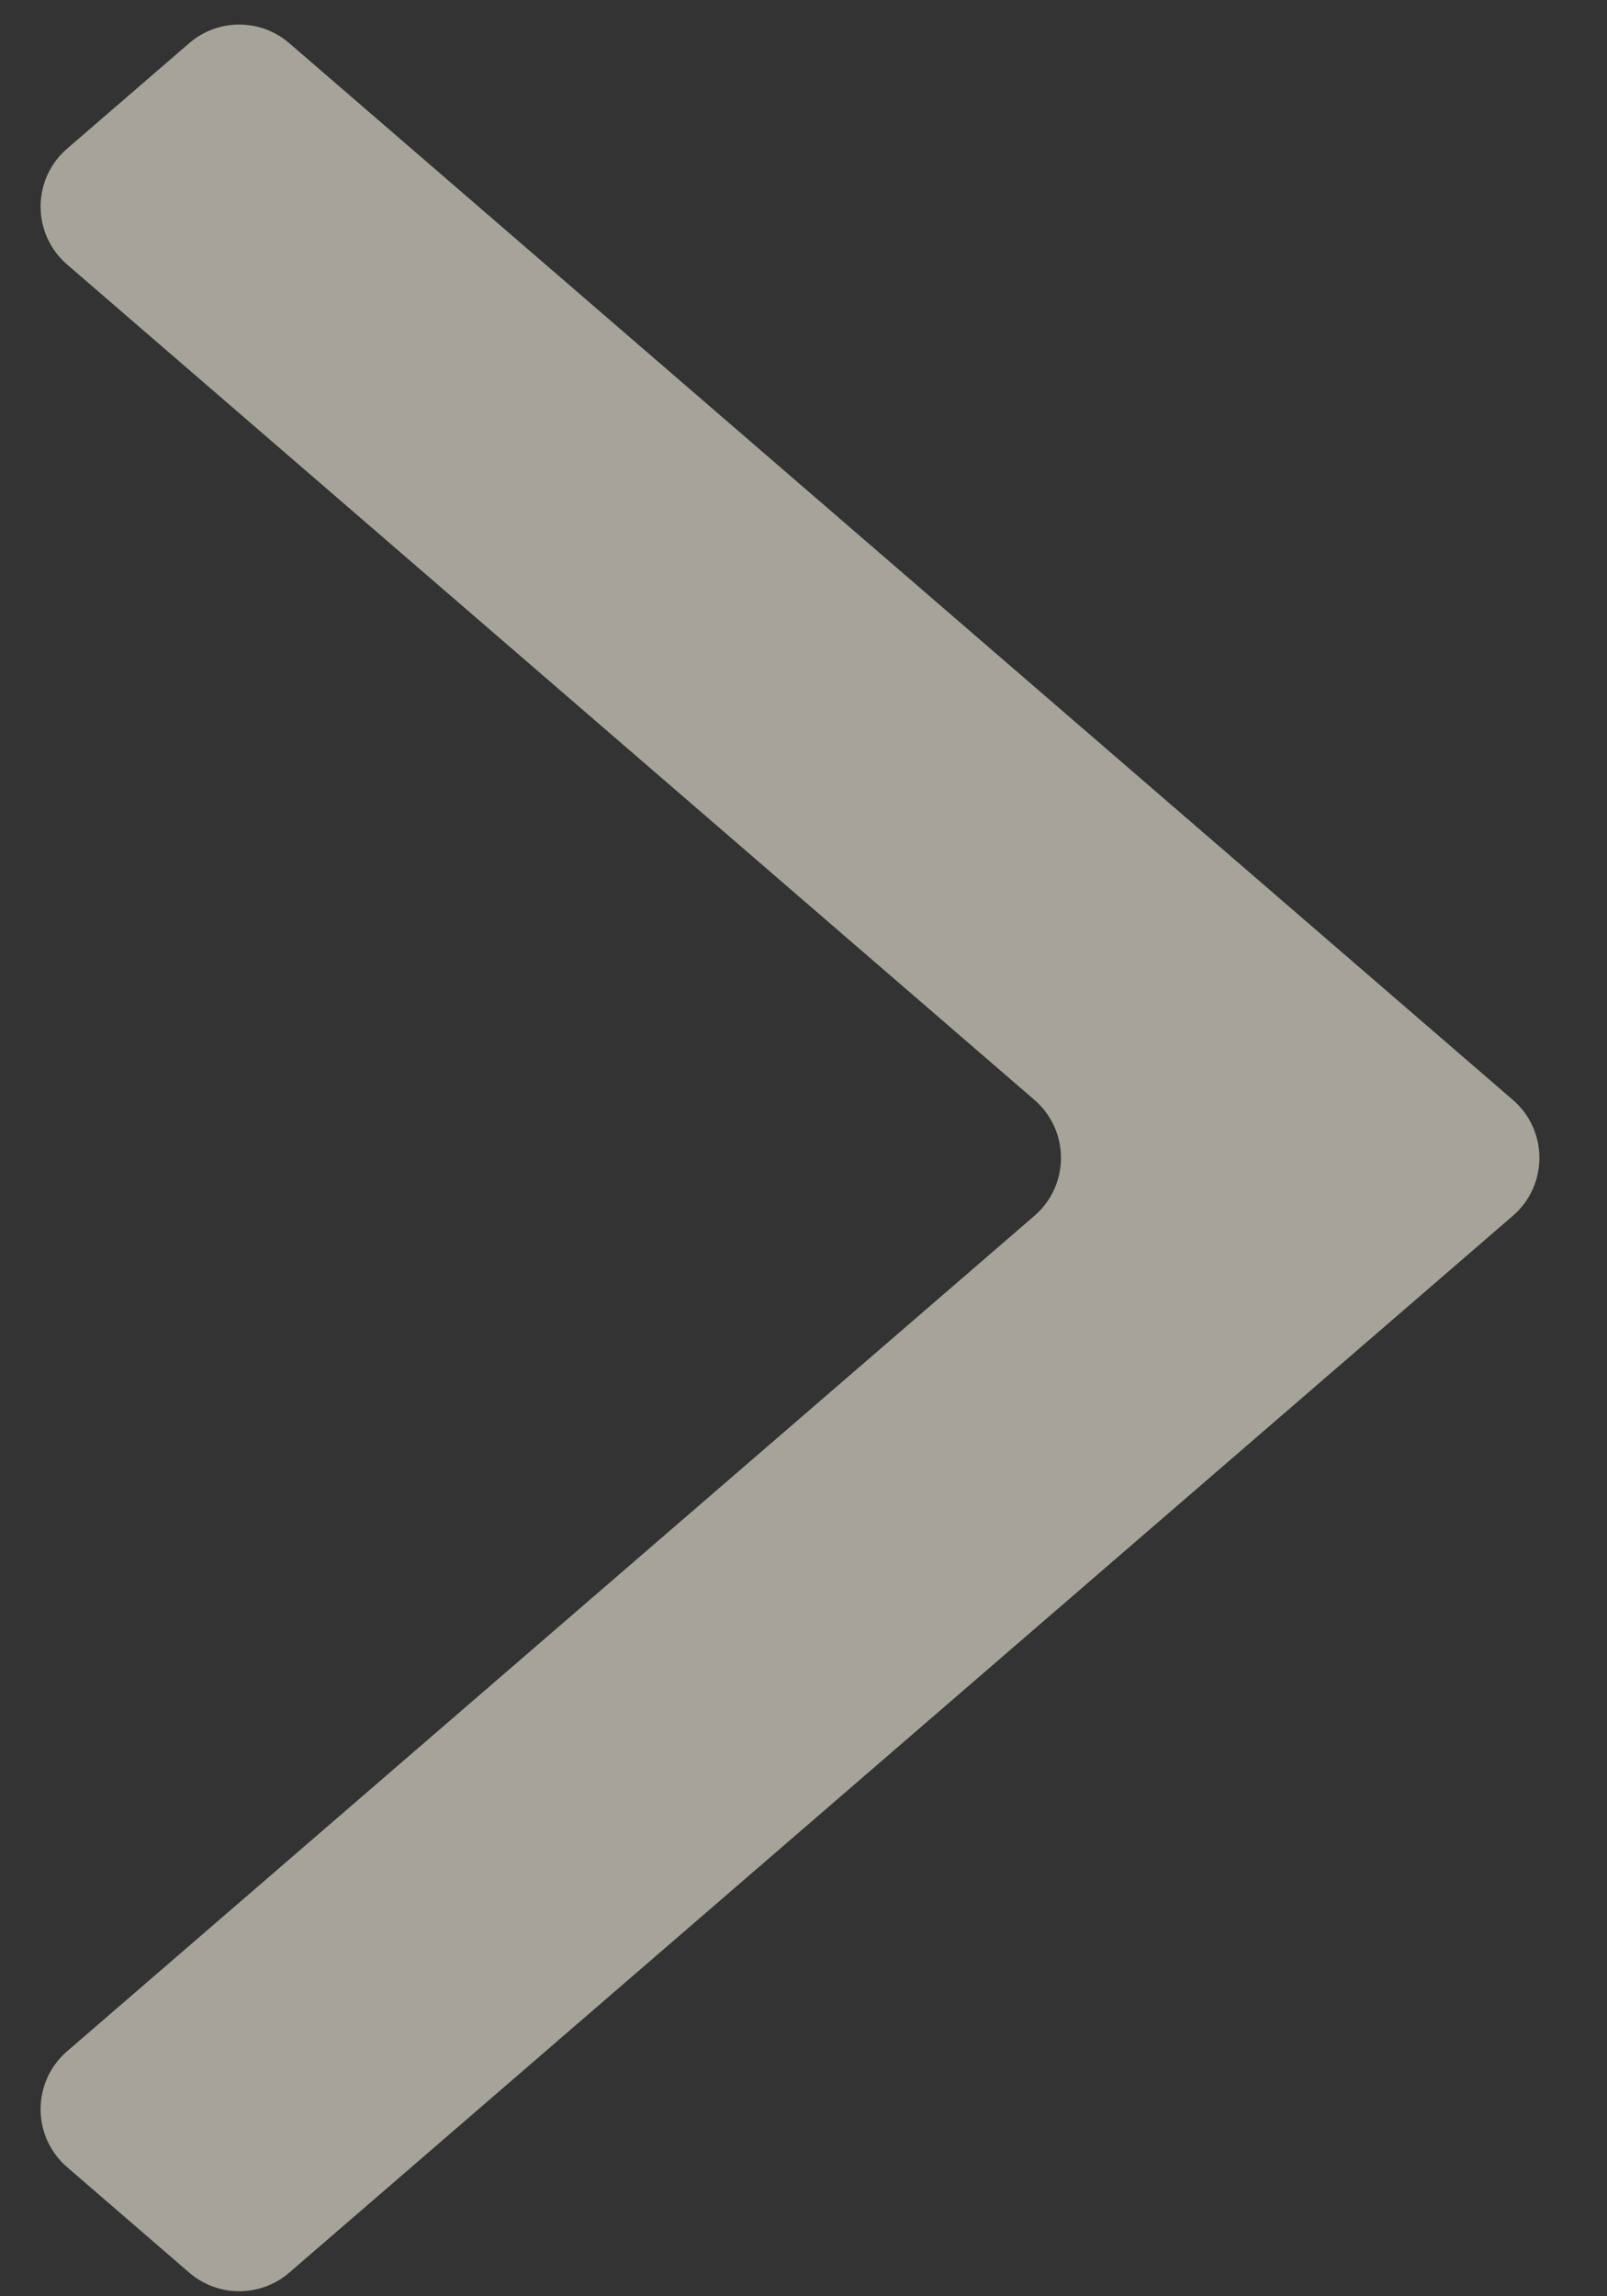 <svg width="21" height="30" viewBox="0 0 21 30" fill="none" xmlns="http://www.w3.org/2000/svg">
<rect x="0" y="0" width="21" height="30" fill="#333333" stroke="none"/>
<path d="M3.78 29.691C3.404 30.015 2.848 30.015 2.473 29.691L0.877 28.313C0.415 27.914 0.415 27.198 0.877 26.799L13.518 15.884C13.98 15.485 13.98 14.769 13.518 14.37L0.877 3.456C0.415 3.057 0.415 2.341 0.877 1.942L2.473 0.564C2.848 0.24 3.404 0.24 3.78 0.564L19.77 14.37C20.232 14.769 20.232 15.485 19.77 15.884L3.78 29.691Z" fill="#F3EFE0" fill-opacity="0.6"/>
</svg>
